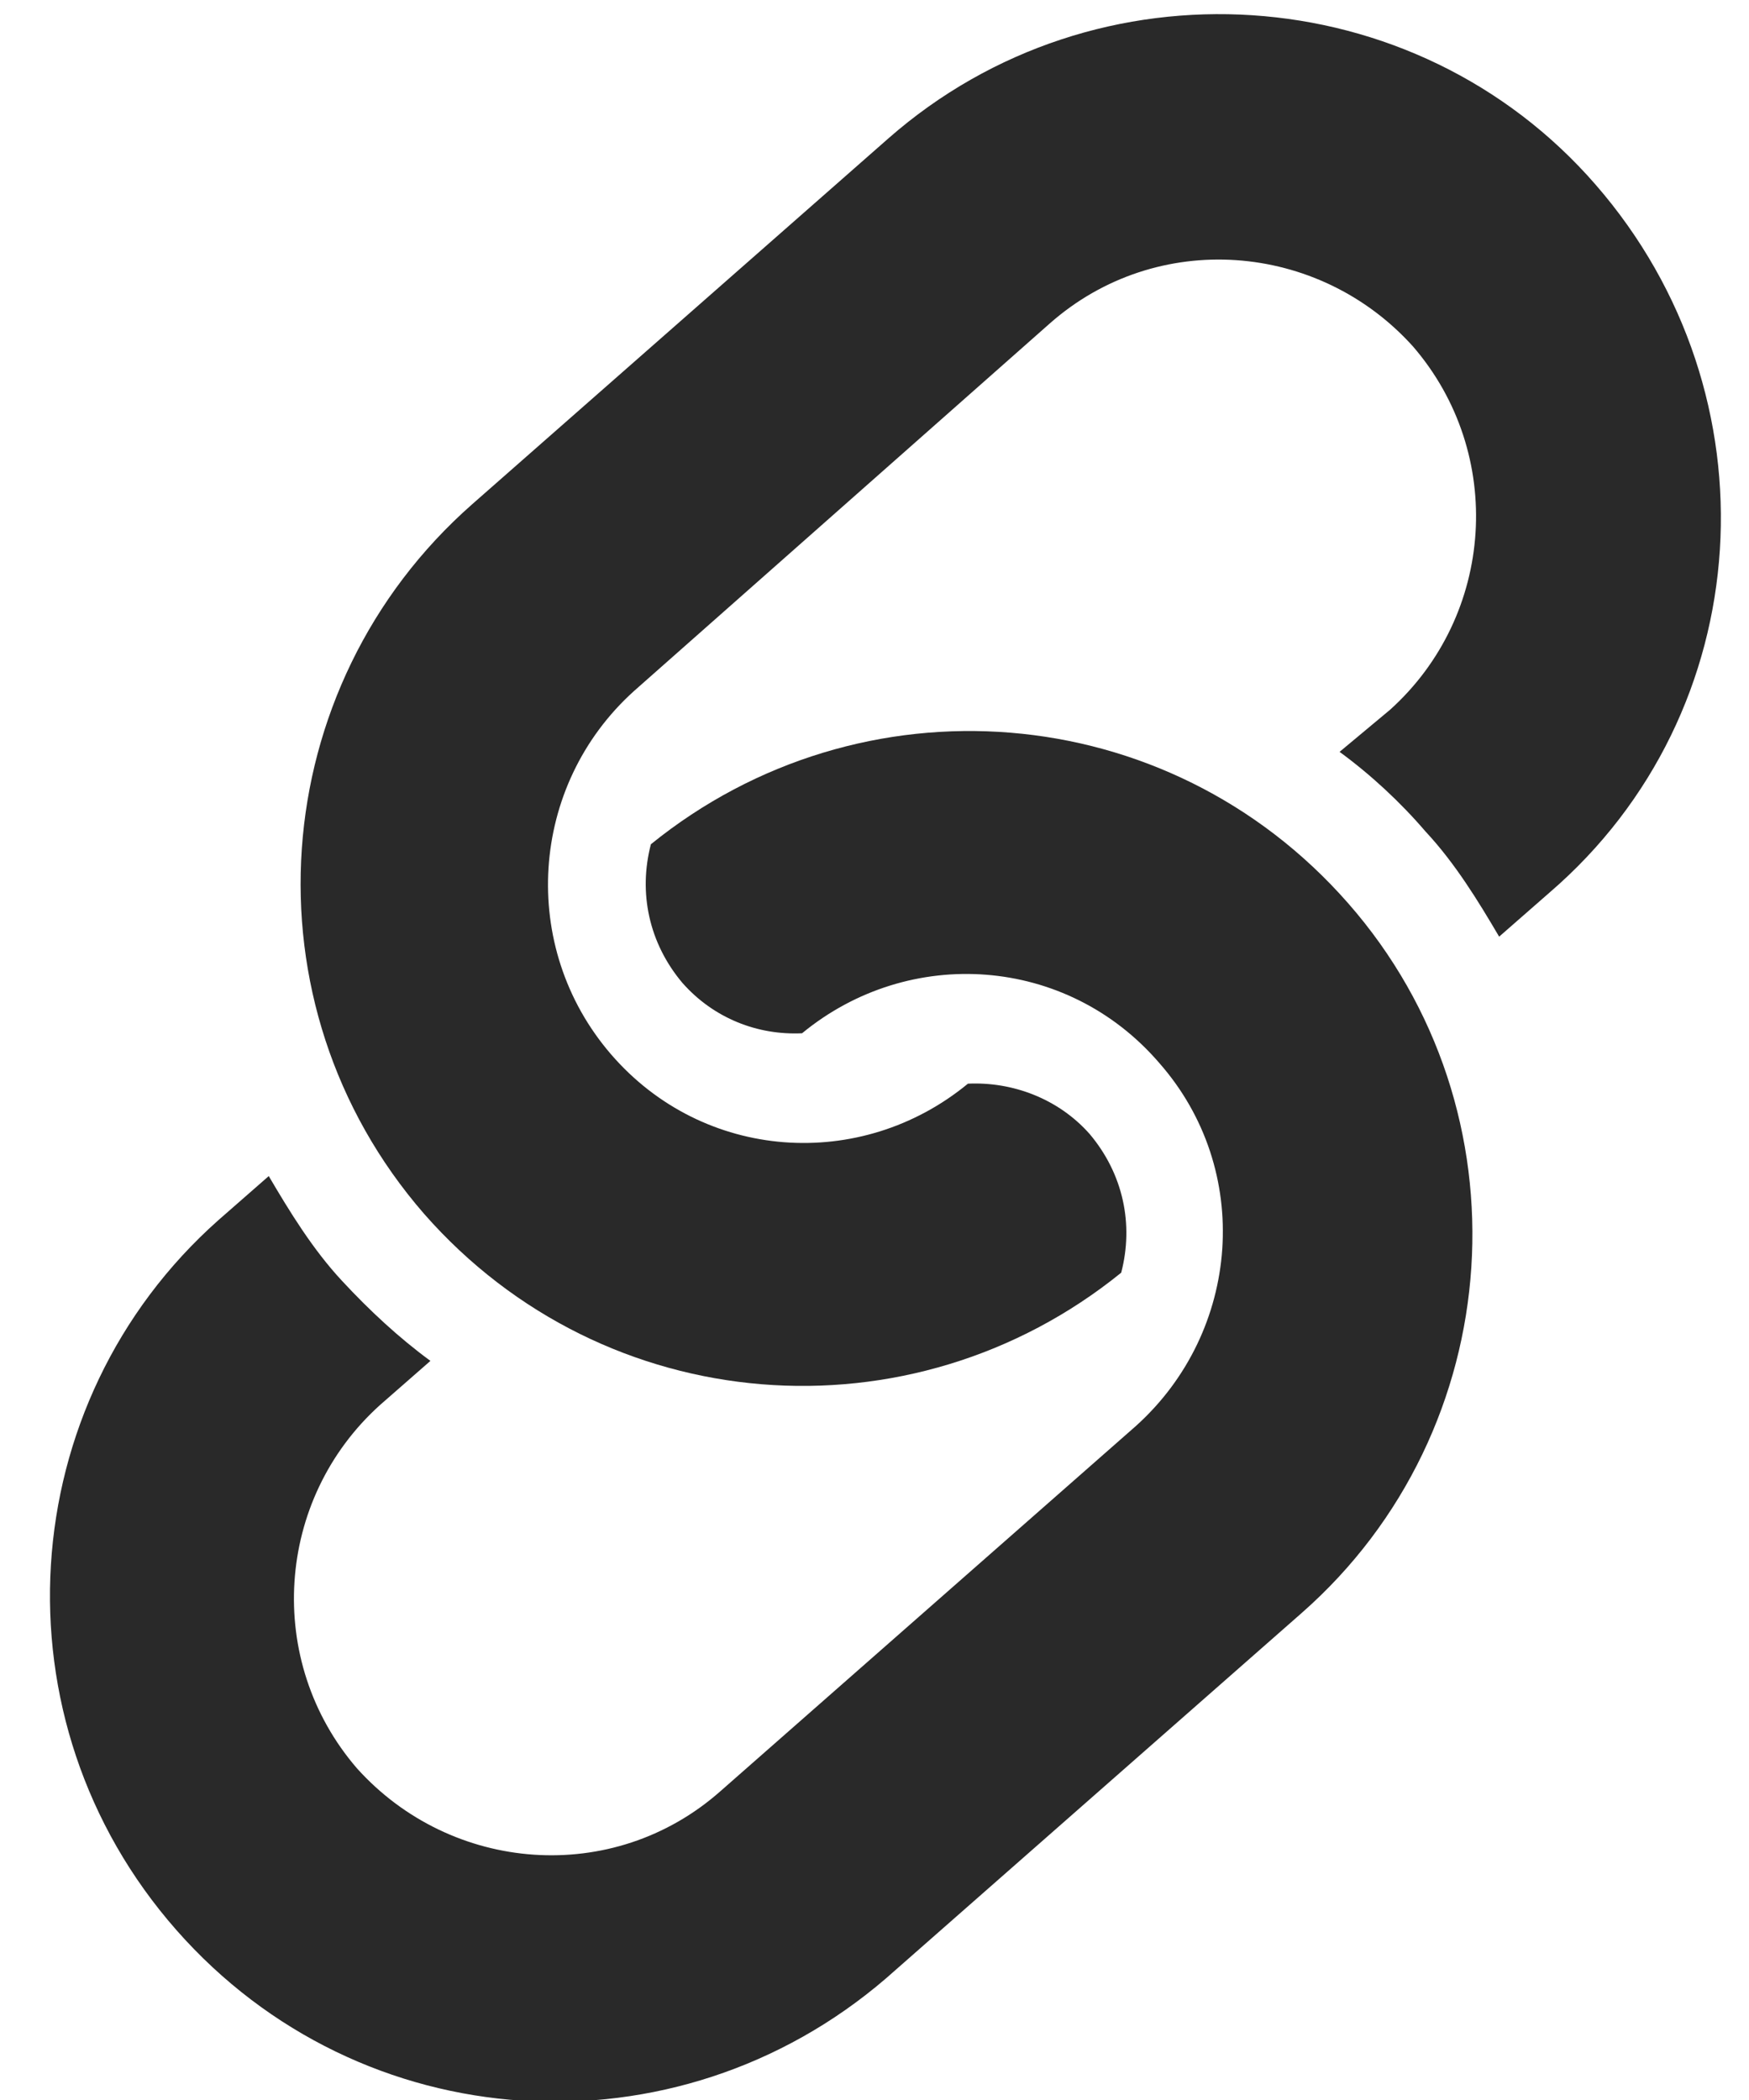 <?xml version="1.0" encoding="utf-8"?>
 <svg xmlns="http://www.w3.org/2000/svg" viewBox="0 0 83.3 100"><style type="text/css"> 
 .st0{fill:#292929;}
 </style><path class="st0" d="M31 40.2c-0.6 2.3-0.1 4.7 1.5 6.6 1.5 1.7 3.6 2.5 5.7 2.4 5.1-4.2 12.6-3.7 17 1.4 4.5 5.1 3.9 12.8-1.1 17.3L34.3 85.3c-5.1 4.5-12.8 3.9-17.3-1.1 -4.4-5.1-3.9-12.8 1.1-17.3l2.4-2.1c-1.5-1.1-2.9-2.4-4.2-3.8 -1.4-1.5-2.5-3.3-3.5-5l-2.4 2.1c-9.8 8.7-10.8 23.8-2 33.8s23.8 10.9 33.8 2.3L62 76.8c9.9-8.7 10.9-23.9 2.2-33.8C55.6 33.2 41 32.1 31 40.2z"/><path class="st0" d="M76 8.8C67.4-1.1 52.2-2.1 42.3 6.6L22.5 24c-9.9 8.7-11 23.8-2.3 33.8 8.6 9.8 23.2 10.9 33.2 2.8 0.6-2.3 0.1-4.7-1.5-6.6 -1.5-1.7-3.7-2.5-5.8-2.4 -5.1 4.2-12.6 3.7-17-1.4 -4.4-5.1-3.9-12.8 1.1-17.3L50 15.4c5.1-4.5 12.8-3.9 17.3 1.1 4.4 5.1 3.9 12.8-1.1 17.3l-2.4 2c1.5 1.1 2.9 2.4 4.1 3.8 1.4 1.5 2.5 3.3 3.5 5l2.4-2.1C83.8 33.9 84.7 18.8 76 8.8z"/></svg>

